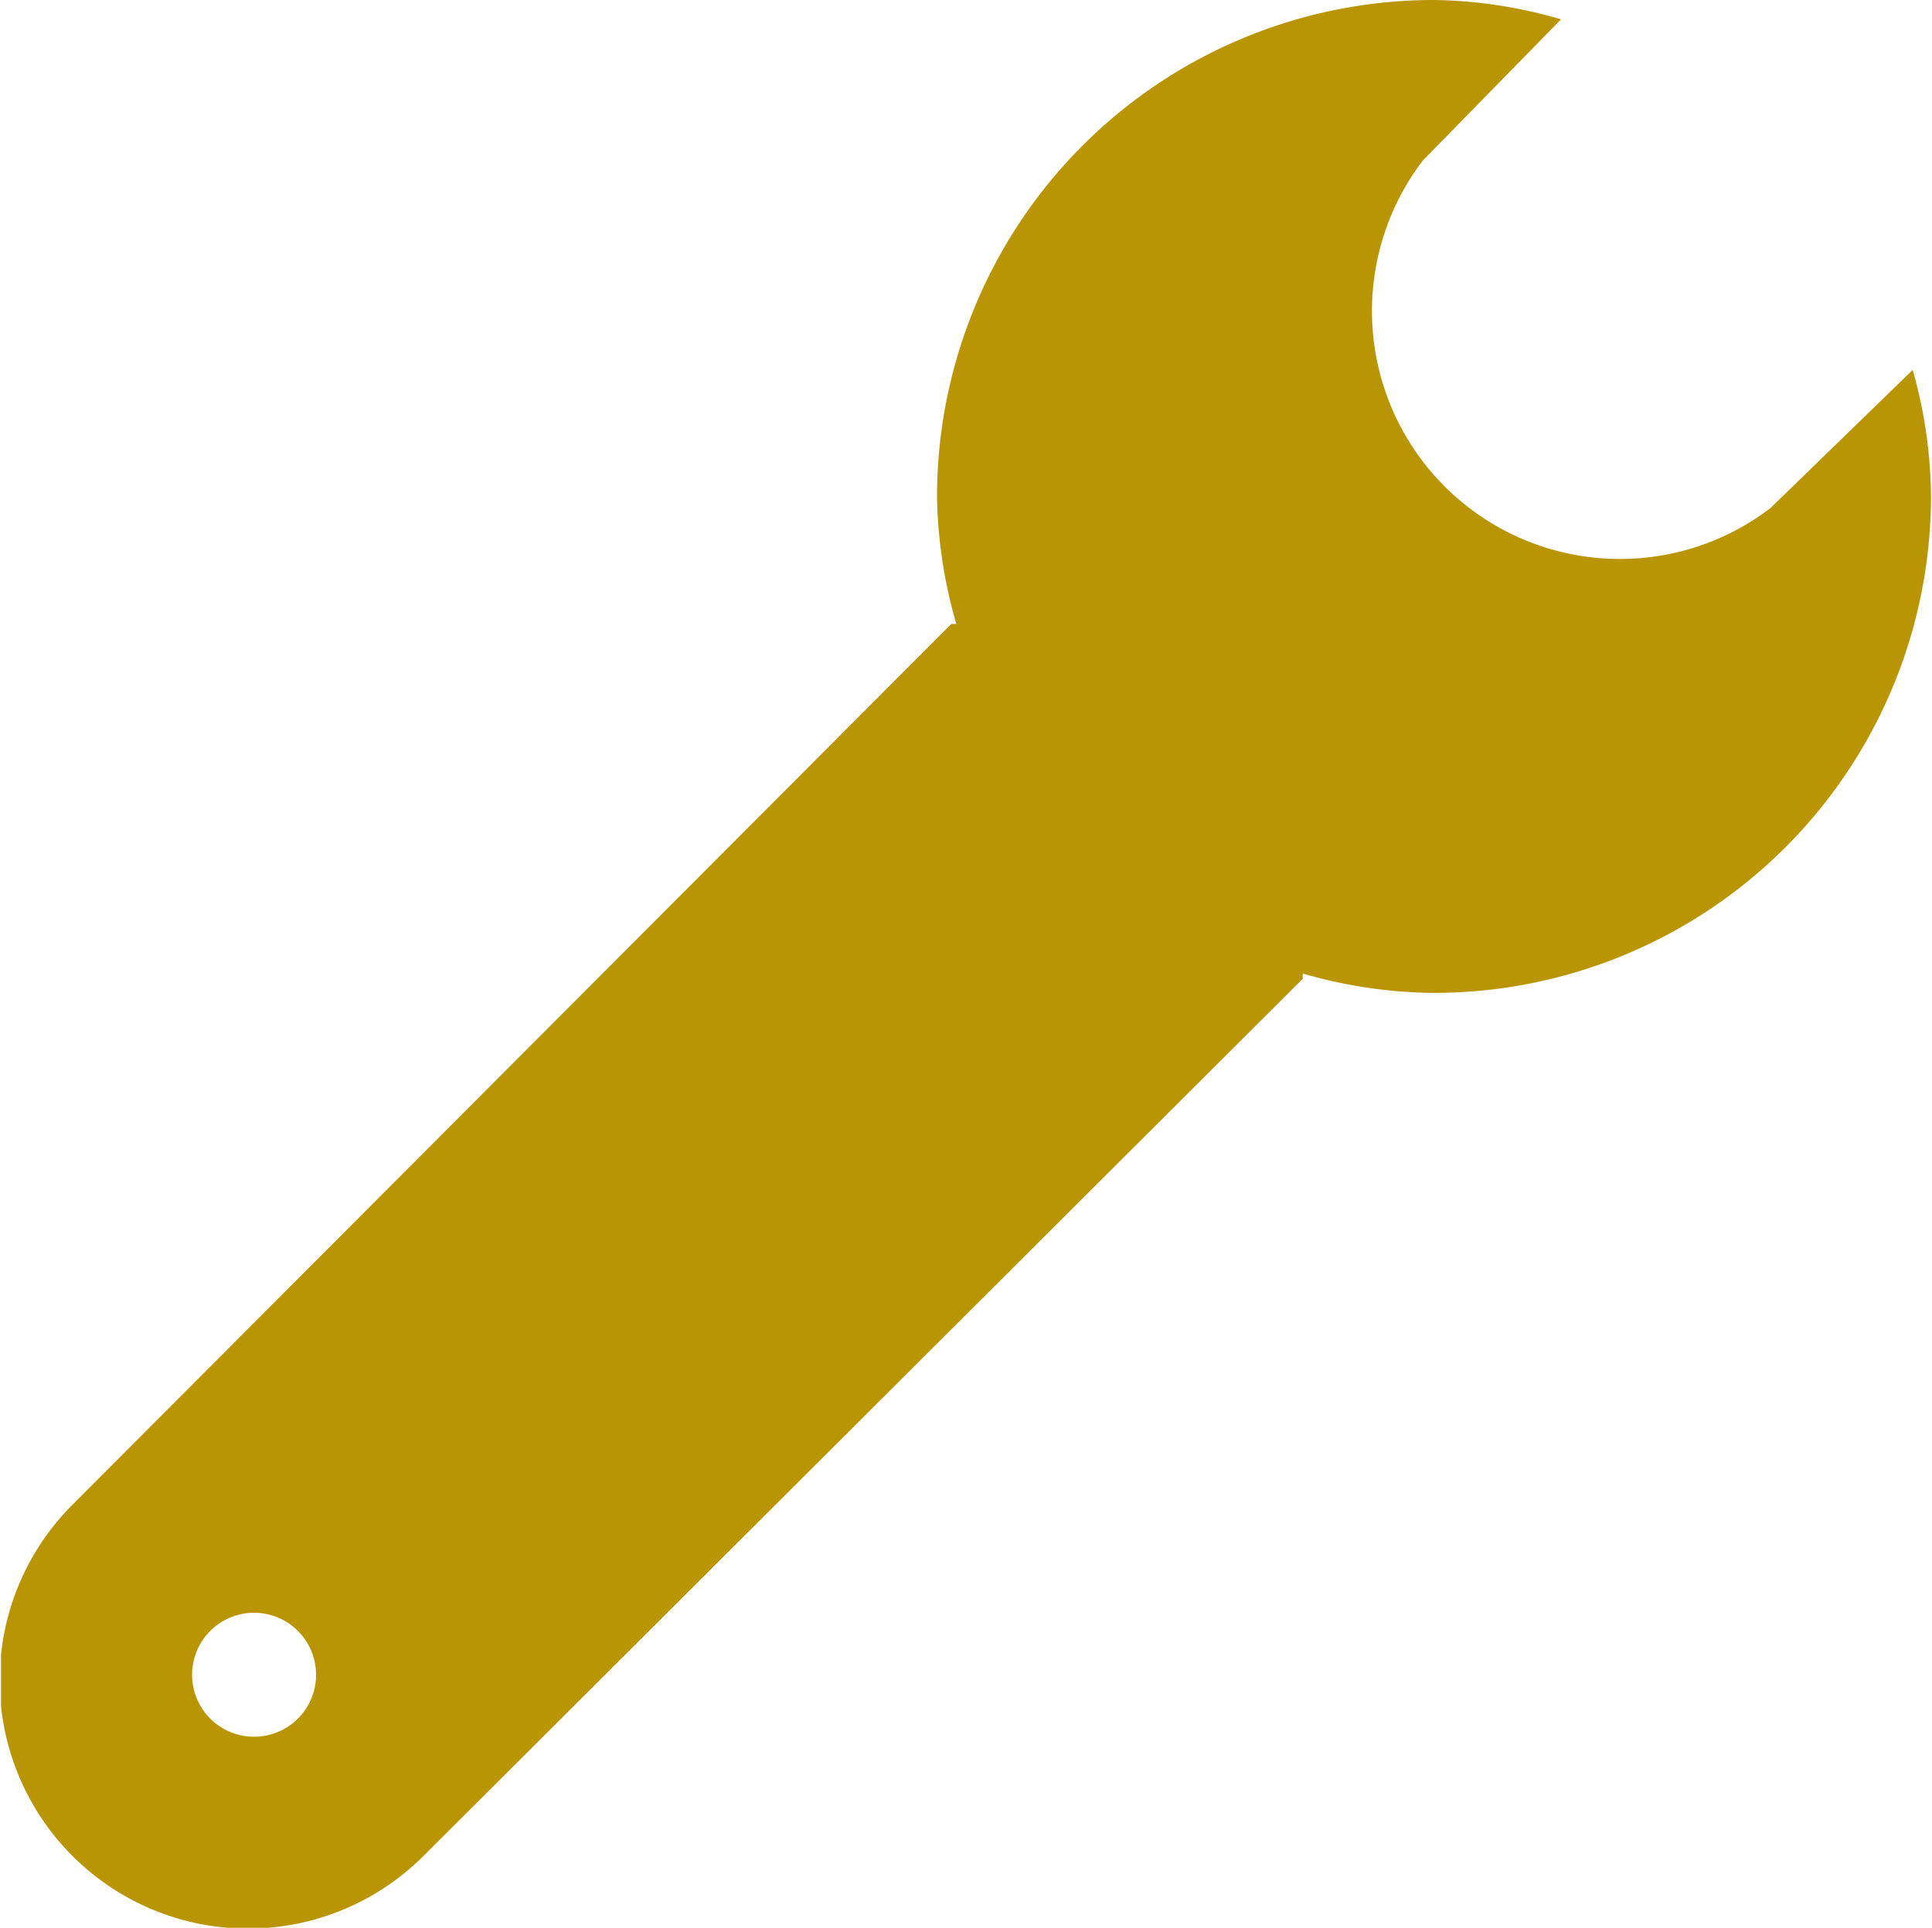 <svg xmlns="http://www.w3.org/2000/svg" xmlns:xlink="http://www.w3.org/1999/xlink" viewBox="0 0 19.01 18.97"><defs><style>.cls-1{fill:none;}.cls-2{clip-path:url(#clip-path);}.cls-3{fill:#b99403;}</style><clipPath id="clip-path" transform="translate(0 0)"><rect class="cls-1" x="0.01" width="18.99" height="18.99"/></clipPath></defs><title>icon-services</title><g id="Layer_2" data-name="Layer 2"><g id="Layer_1-2" data-name="Layer 1"><g id="icon-services"><g class="cls-2"><g id="Shape_6" data-name="Shape 6"><path class="cls-3" d="M18.82,3.64,17.42,5A2.44,2.44,0,0,1,14,1.58L15.36.19A4.66,4.66,0,0,0,14.11,0,4.89,4.89,0,0,0,9.22,4.89a4.73,4.73,0,0,0,.19,1.25s0,0-.05,0L.71,14.81a2.44,2.44,0,0,0,3.46,3.45l8.65-8.63a.13.13,0,0,1,0-.05,4.74,4.74,0,0,0,1.26.19A4.89,4.89,0,0,0,19,4.89,4.66,4.66,0,0,0,18.82,3.64ZM2.5,17.09a.61.61,0,1,1,.61-.61A.61.61,0,0,1,2.5,17.09Z" transform="translate(0 0)"/></g></g></g></g></g></svg>